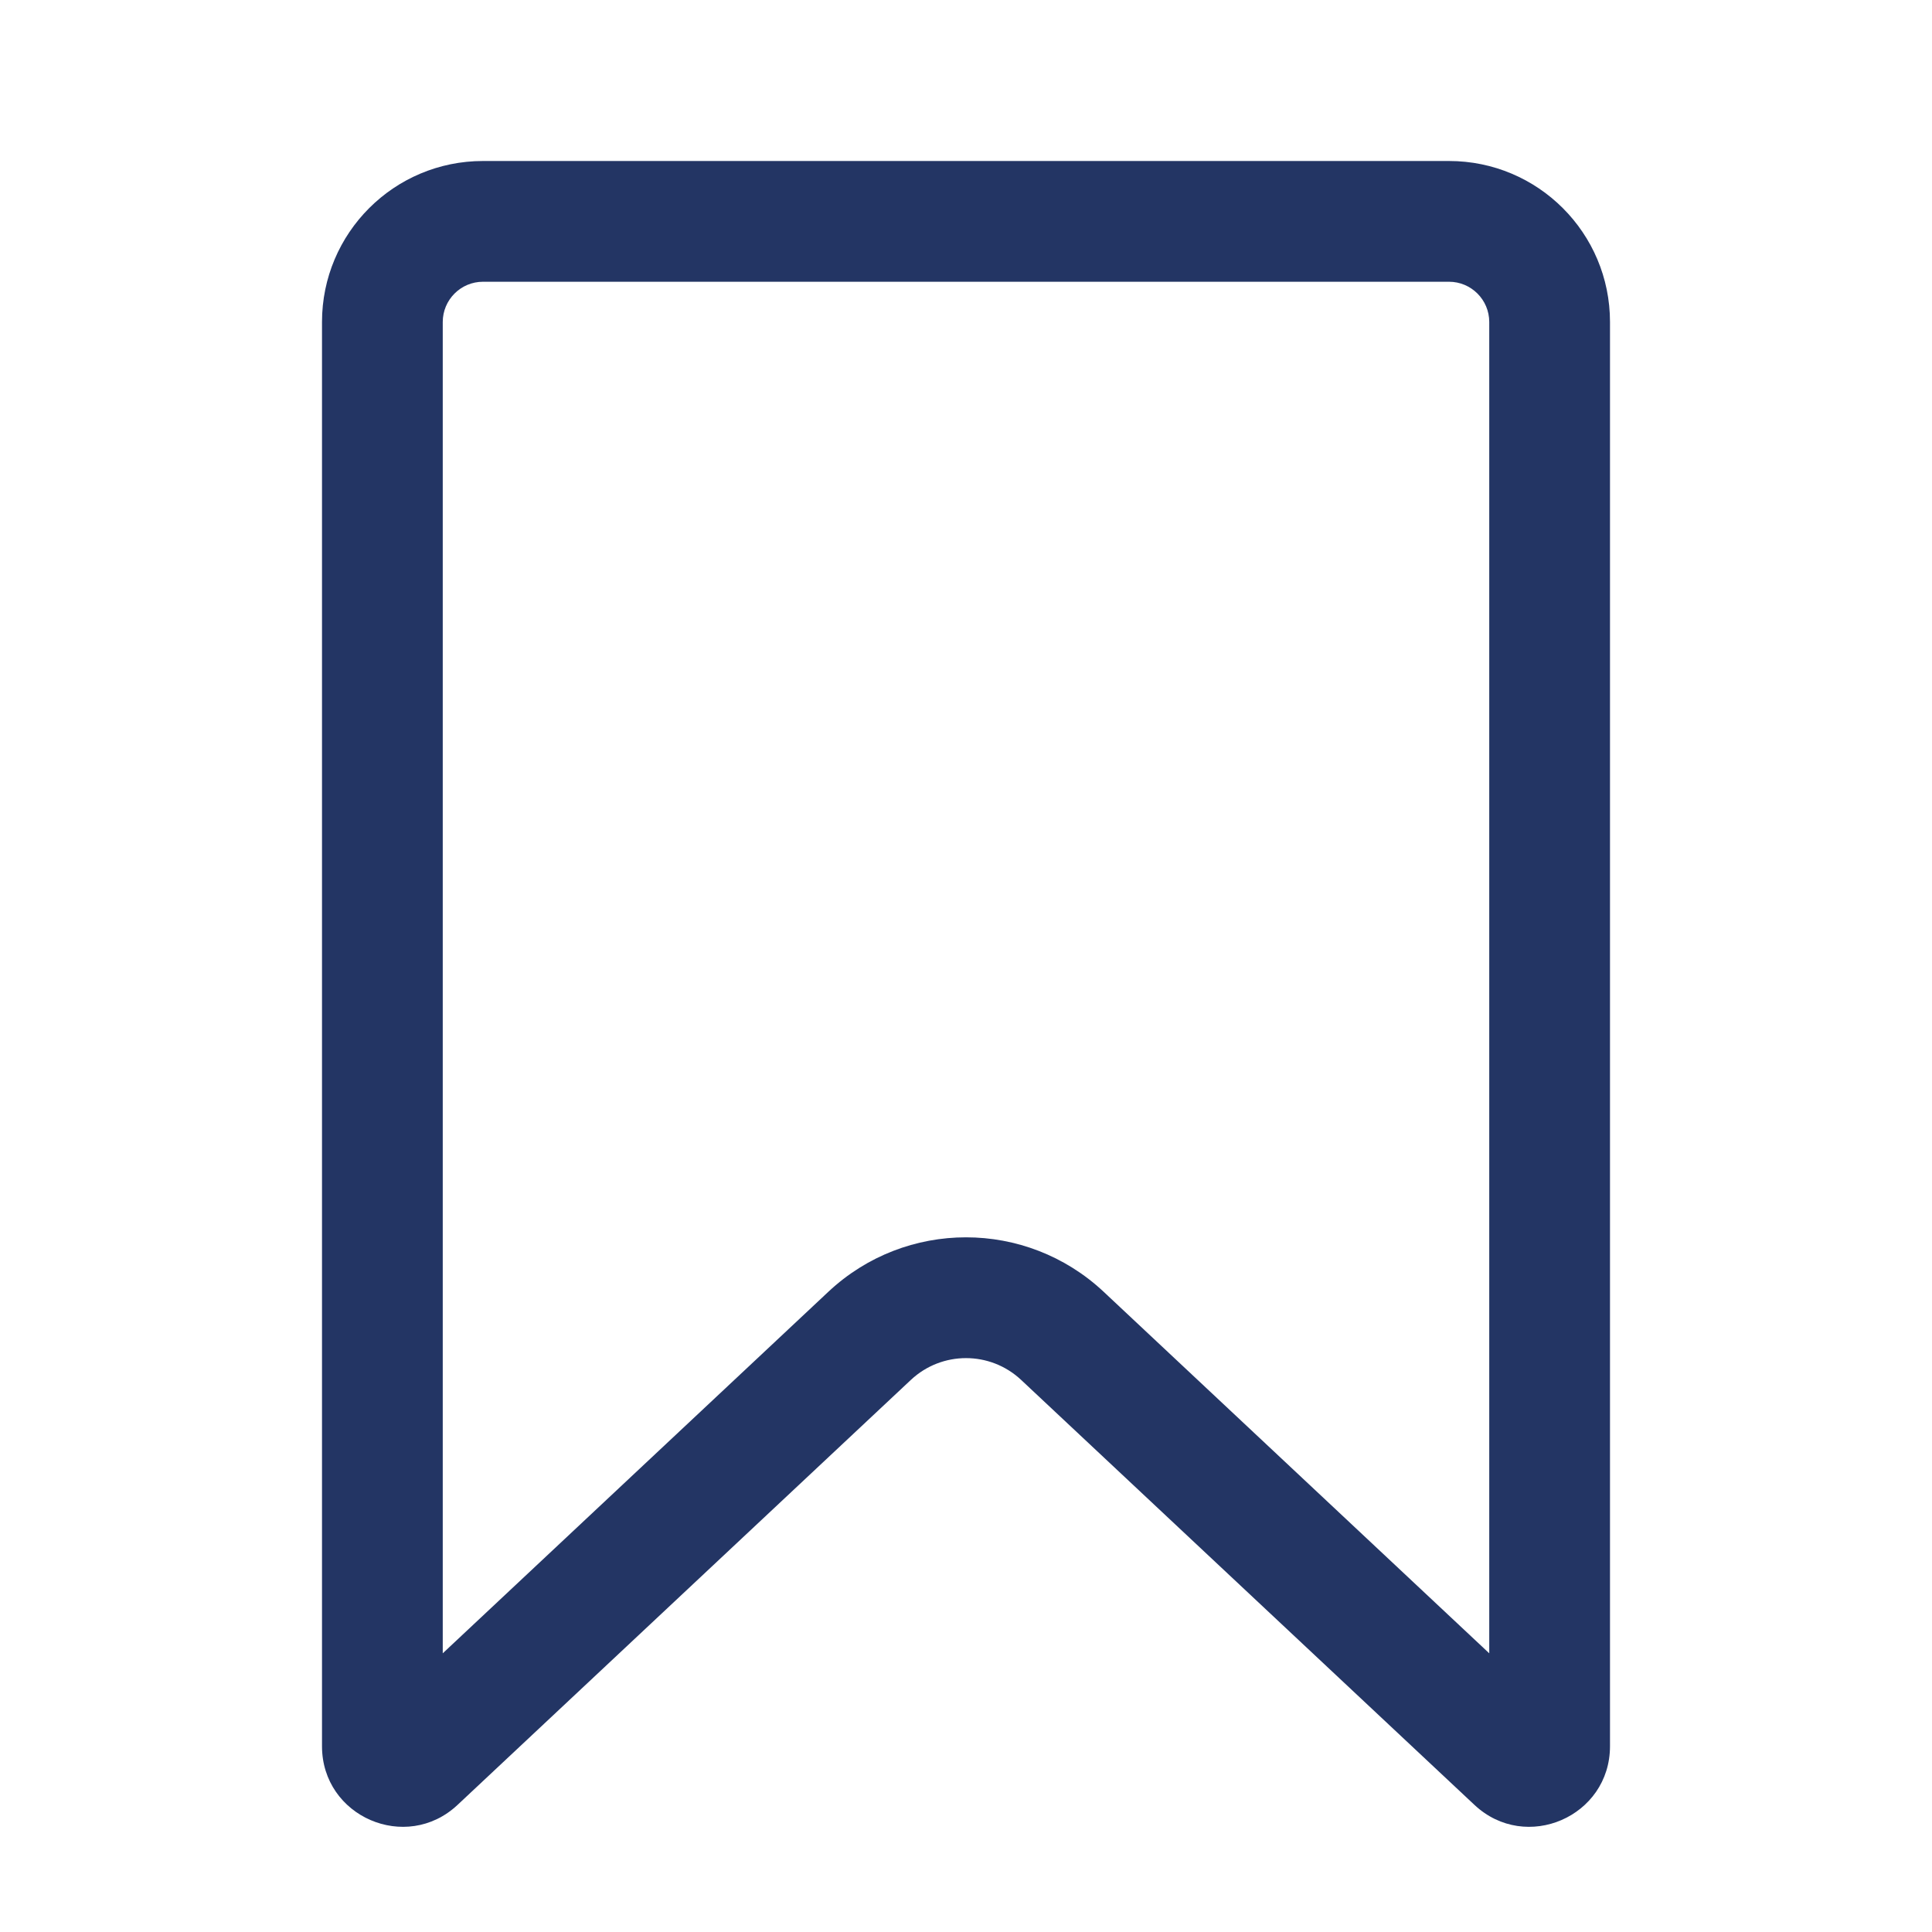 <svg width="24" height="24" viewBox="0 0 24 24" fill="none" xmlns="http://www.w3.org/2000/svg">
    <path fill-rule="evenodd" clip-rule="evenodd"
        d="M18 3.5H6C5.724 3.5 5.5 3.724 5.5 4V20.538L10.29 16.047C11.252 15.145 12.748 15.145 13.71 16.047L18.5 20.538V4C18.5 3.724 18.276 3.5 18 3.5ZM6 2C4.895 2 4 2.895 4 4V21.692C4 22.567 5.045 23.02 5.684 22.421L11.316 17.141C11.701 16.781 12.299 16.781 12.684 17.141L18.316 22.421C18.955 23.02 20 22.567 20 21.692V4C20 2.895 19.105 2 18 2H6Z"
        fill="#233564" />
</svg>
